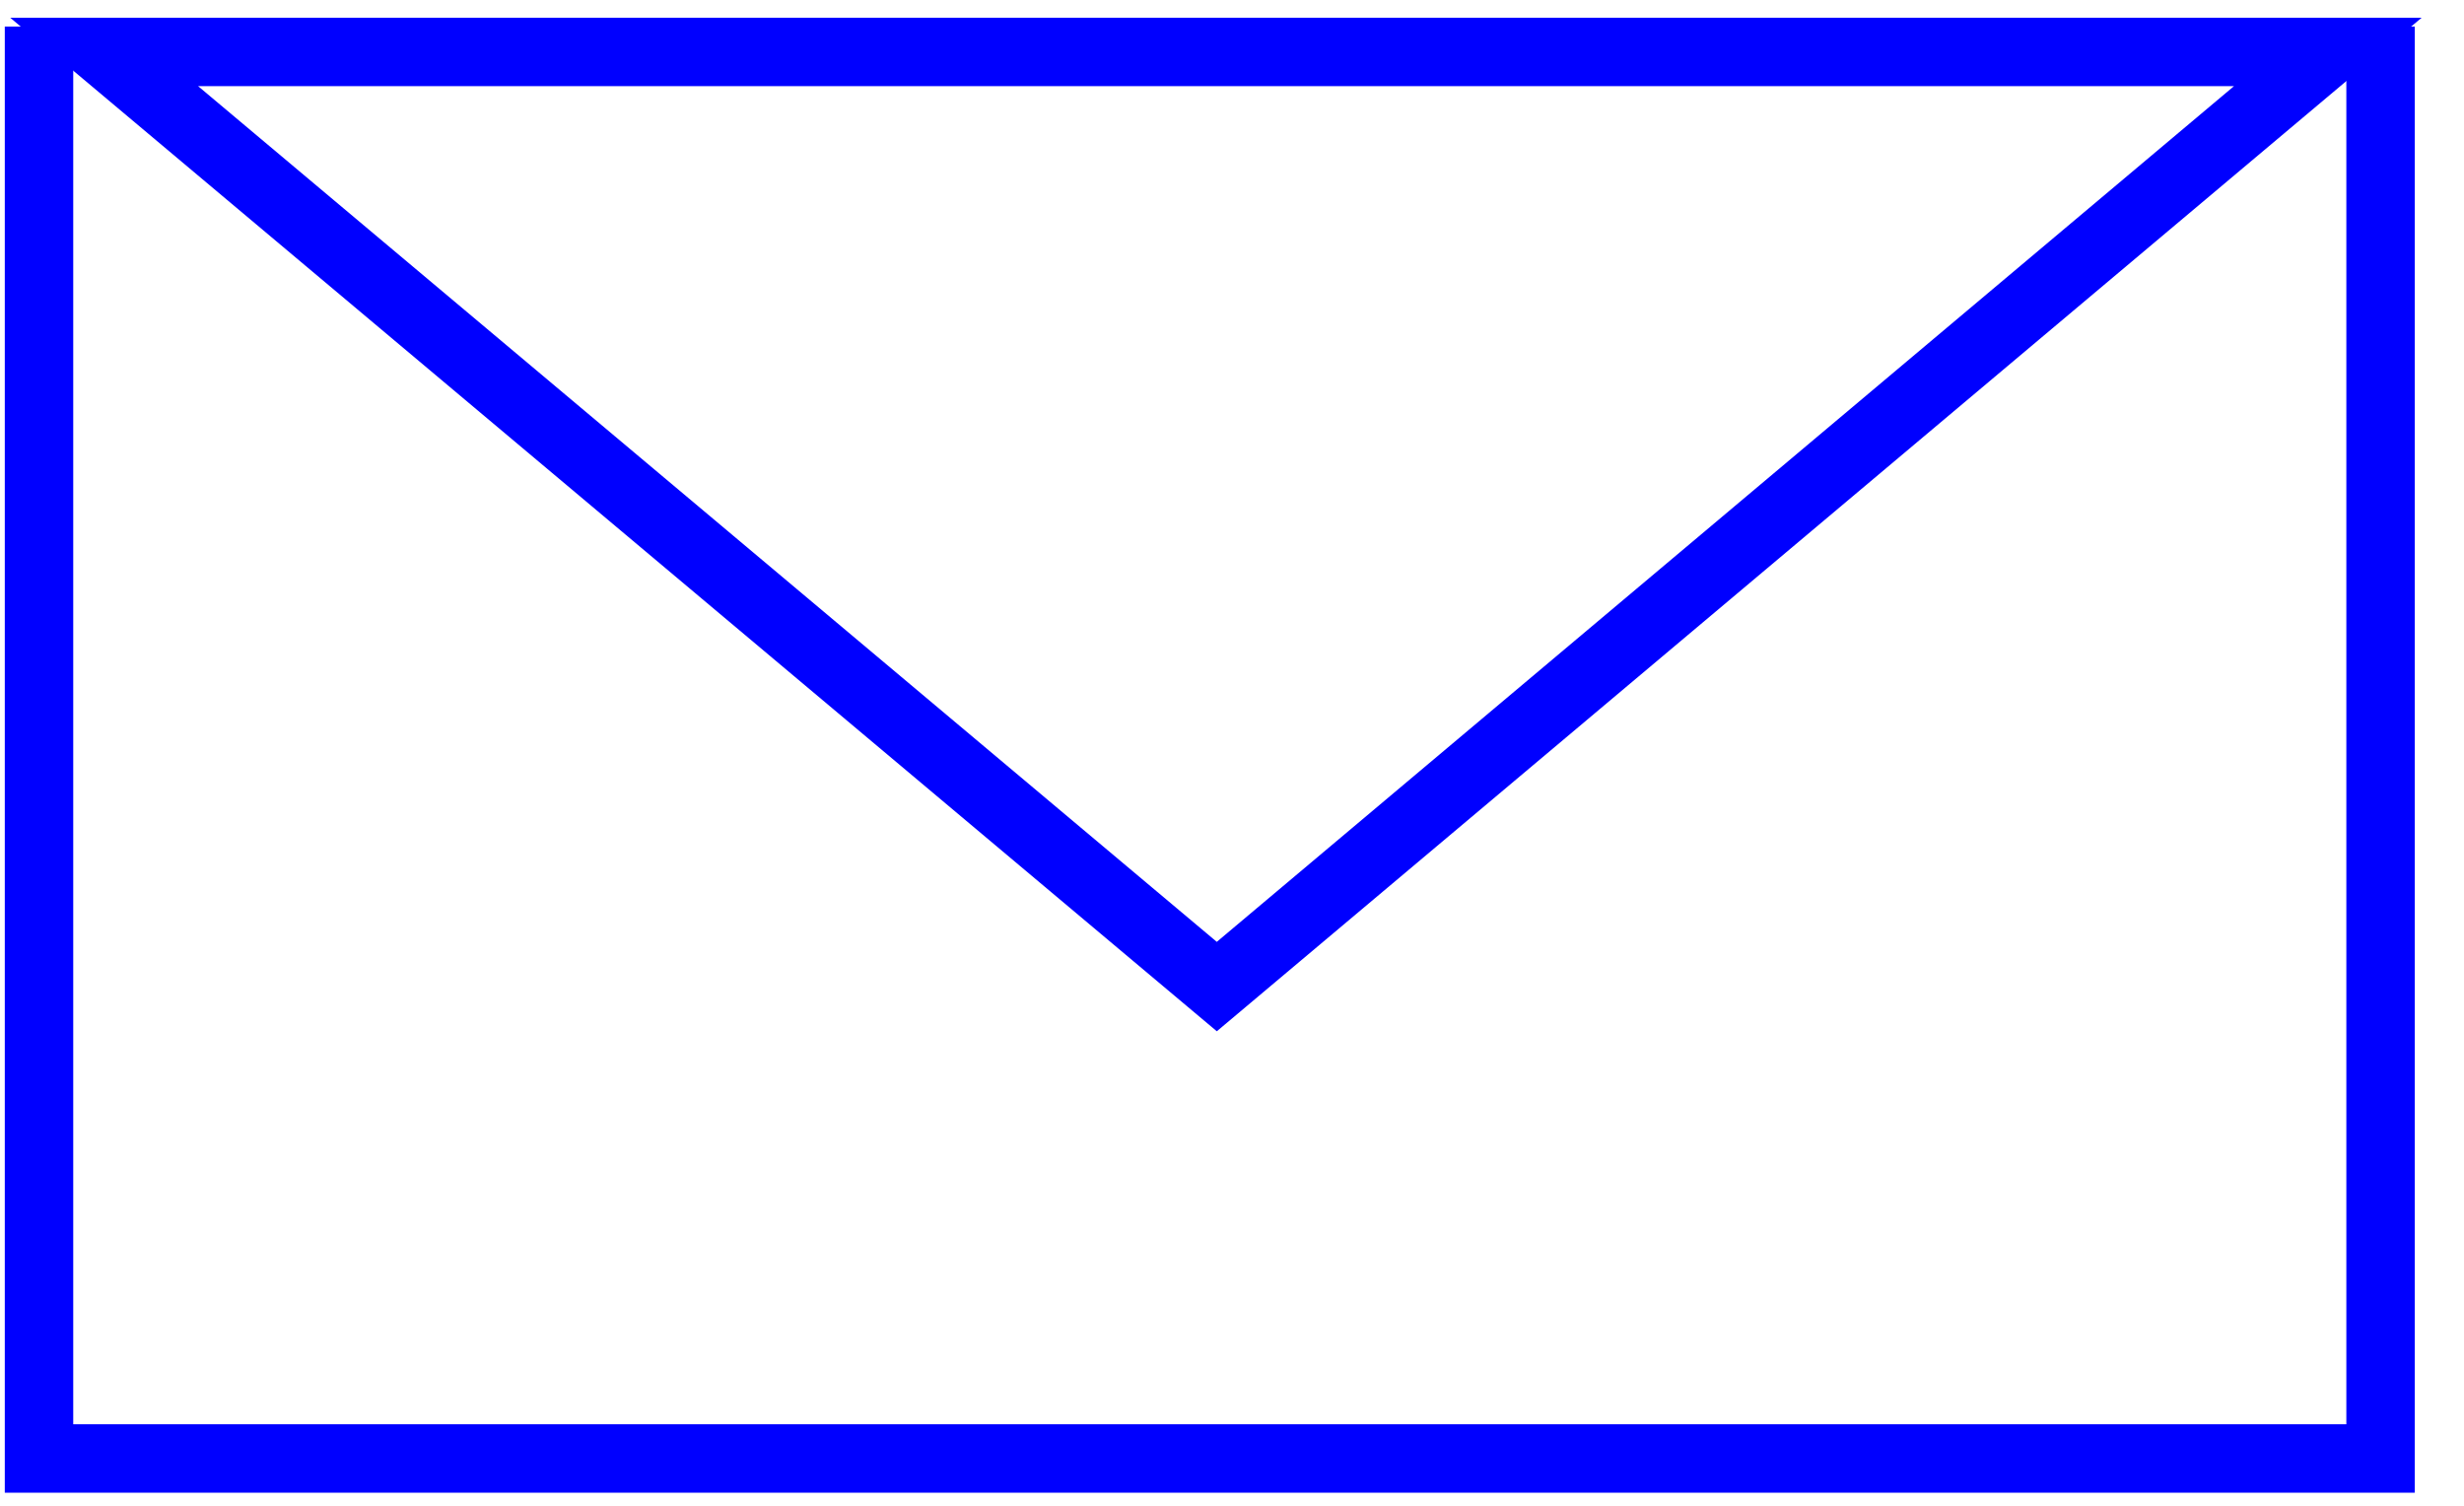 <?xml version="1.0" encoding="UTF-8" standalone="no"?>
<svg width="36px" height="22px" viewBox="0 0 36 22" version="1.1" xmlns="http://www.w3.org/2000/svg" xmlns:xlink="http://www.w3.org/1999/xlink">
    <defs></defs>
    <g id="index" stroke="none" stroke-width="1" fill="none" fill-rule="evenodd">
        <g id="icon" transform="translate(-316, -19)" stroke="#0000FF">
            <g id="Path-82-+-Path-83" transform="translate(316, 19)">
                <path d="M1.522,0.759 L17.778,14.414 L34.01,0.759 L1.522,0.759 Z" id="Path-82"></path>
                <path d="M0.57,0.388 L0.57,21.309 L34.781,21.309 L34.781,0.388" id="Path-83"></path>
            </g>
        </g>
    </g>
</svg>